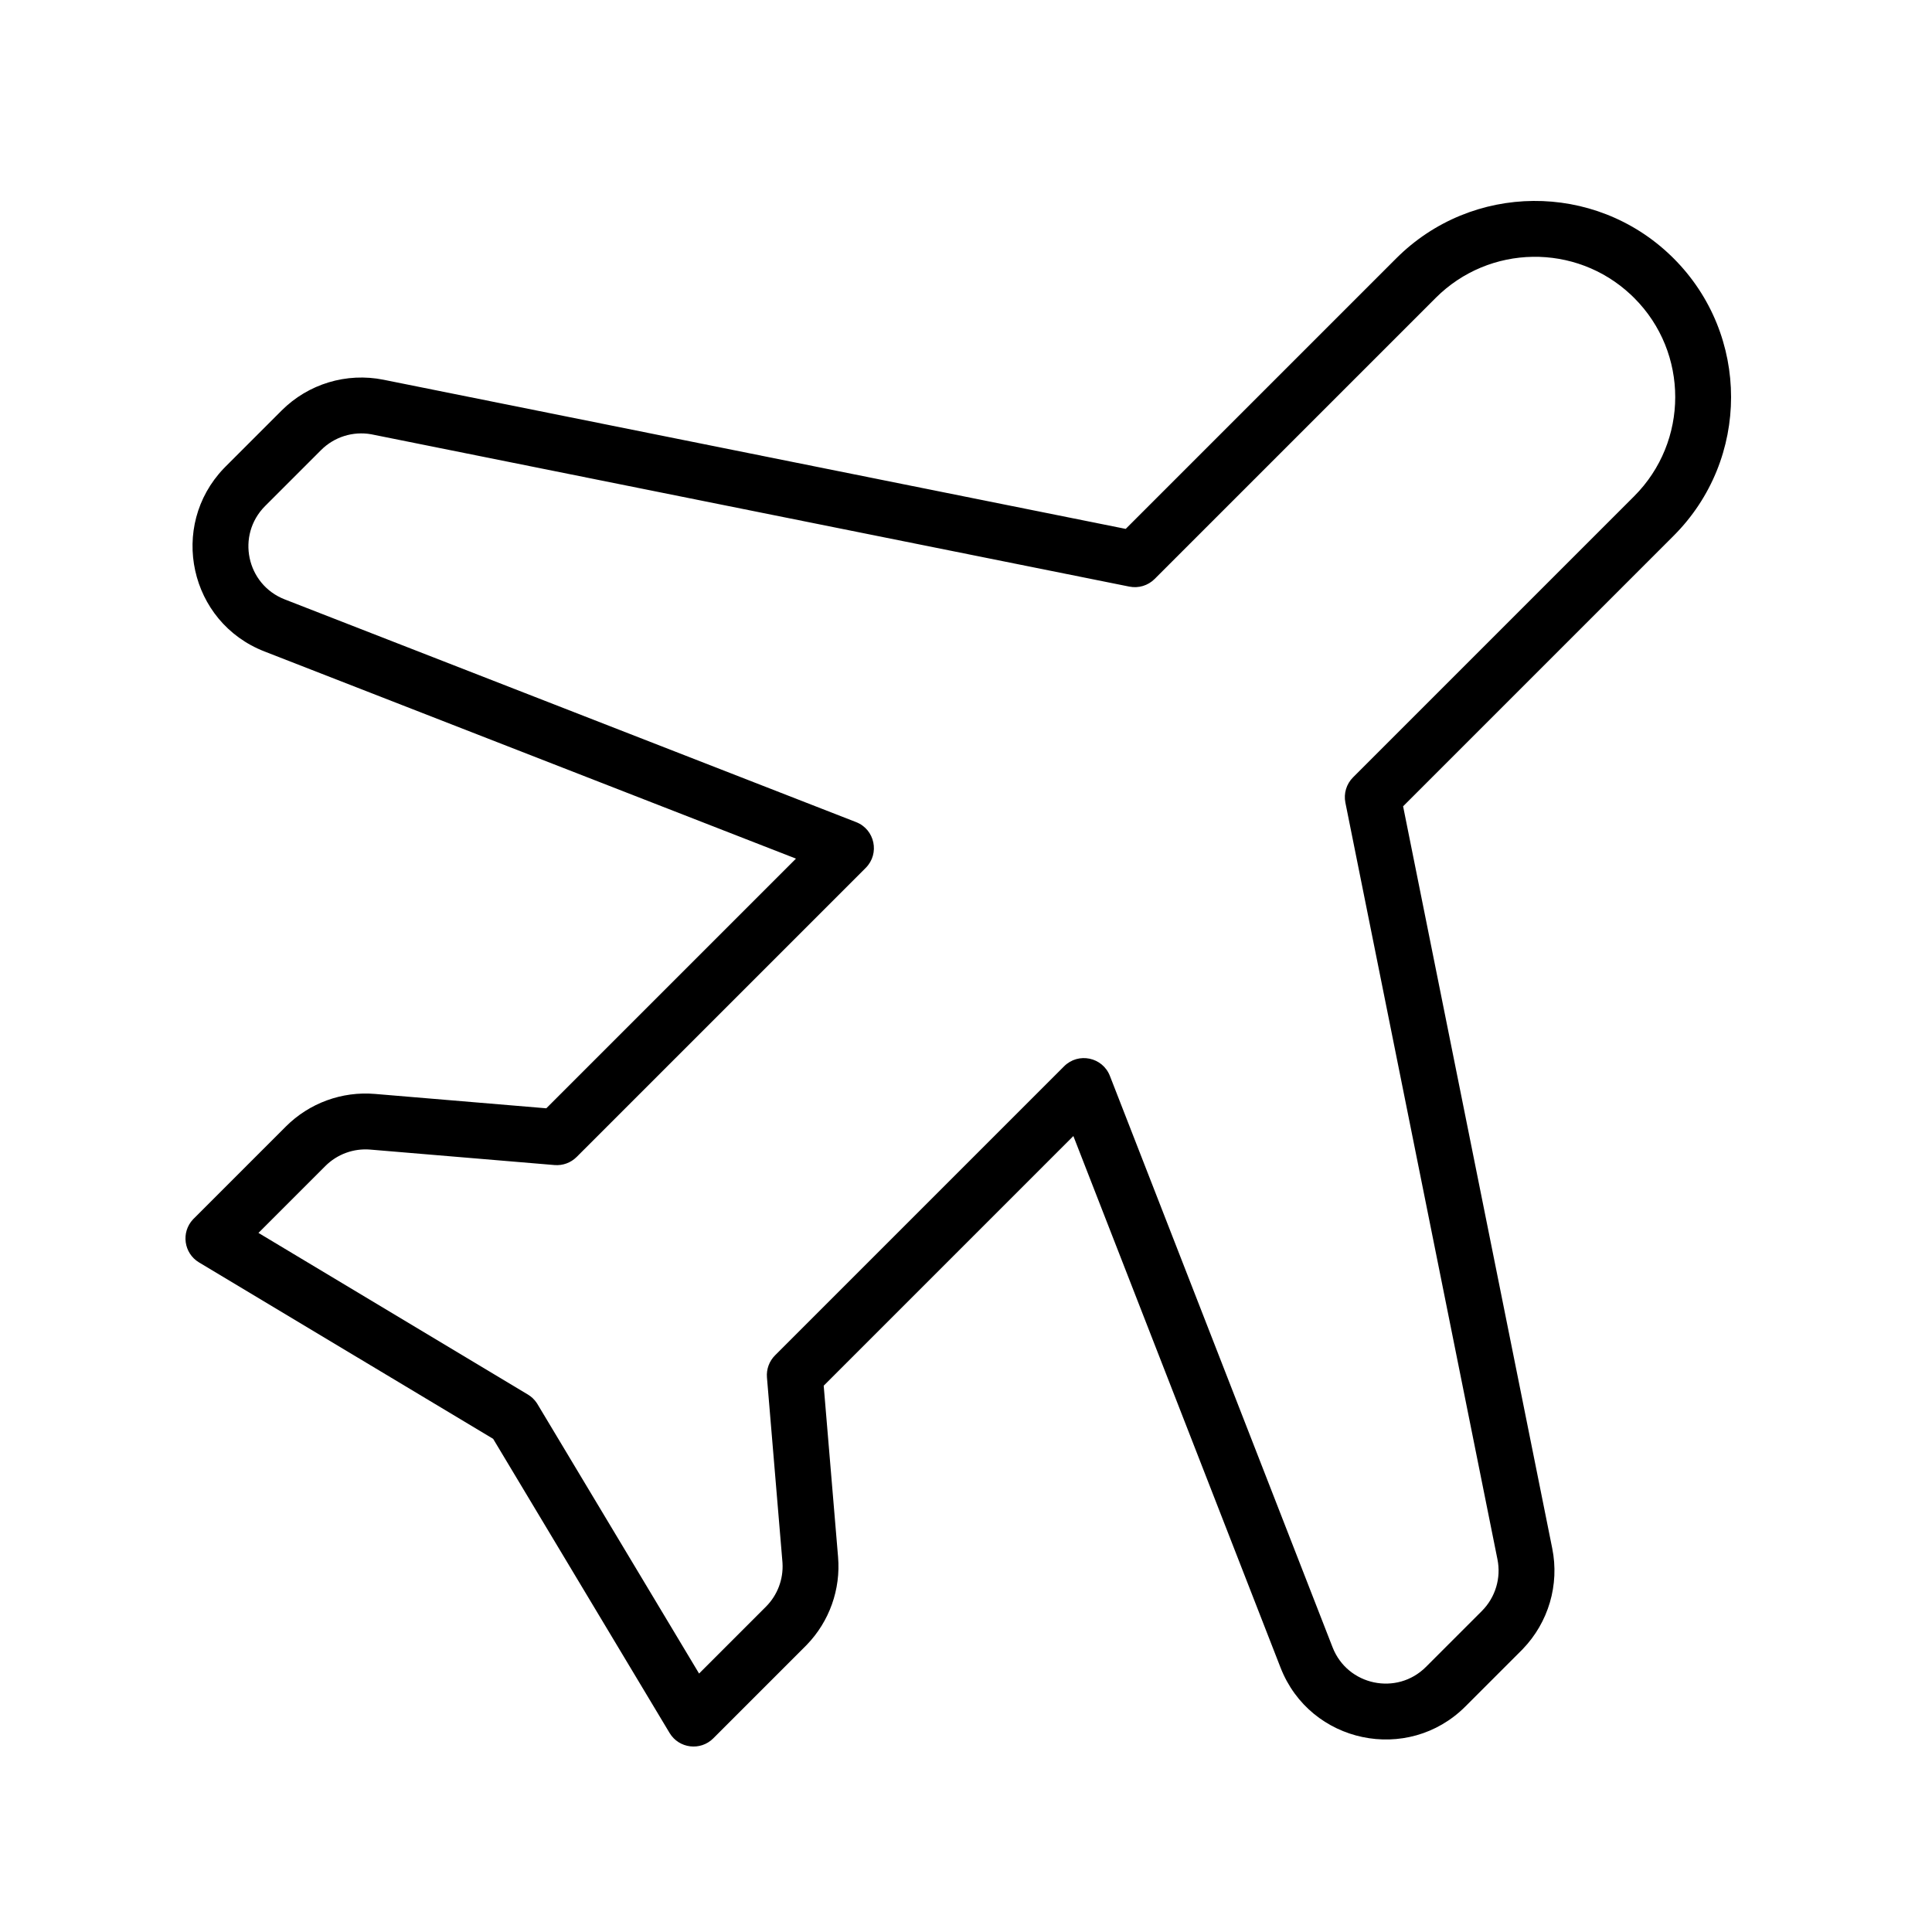 <svg xmlns="http://www.w3.org/2000/svg" viewBox="0 0 500 500">
  <g id="Icons" fill="none" fill-rule="evenodd" stroke="none" stroke-width="1">
    <g id="Frontend" fill="currentColor" fill-rule="nonzero" transform="translate(-2501 -1002)">
      <g id="ico-airplane" transform="translate(2549 1054)">
        <path id="Path" d="M313.341,14.868 L243.331,84.877 L51.266,46.279 C41.686,44.352 31.787,47.338 24.874,54.251 L10.377,68.748 L9.936,69.199 C-4.408,84.174 0.999,109.027 20.444,116.597 L157.996,170.212 L93.382,234.826 L49.062,231.109 C40.496,230.38 32.052,233.469 25.972,239.549 L2.118,263.403 L1.944,263.583 C-1.182,266.926 -0.45,272.337 3.511,274.713 L79.628,320.371 L125.287,396.489 C127.706,400.522 133.272,401.208 136.597,397.882 L160.451,374.028 L160.78,373.694 C166.639,367.644 169.608,359.331 168.89,350.928 L165.173,306.617 L229.786,242.004 L283.404,379.581 C291.054,399.203 316.361,404.514 331.252,389.623 L345.749,375.126 L346.08,374.789 C352.747,367.875 355.614,358.143 353.72,348.732 L315.122,156.669 L385.132,86.659 C404.956,66.835 404.956,34.692 385.132,14.868 L384.535,14.281 C364.643,-4.977 332.944,-4.735 313.341,14.868 Z M374.05,24.26 L374.437,24.628 L374.95,25.133 C389.087,39.269 389.087,62.258 374.909,76.436 L302.161,149.184 C300.45,150.895 299.708,153.348 300.185,155.72 L339.546,351.583 C340.517,356.408 339.004,361.409 335.515,364.914 L321.028,379.4 C313.516,386.913 300.734,384.23 296.874,374.33 L239.239,226.44 C237.344,221.579 231.081,220.264 227.391,223.953 L152.579,298.766 C151.074,300.271 150.309,302.362 150.487,304.482 L154.484,352.146 L154.512,352.527 C154.76,356.718 153.201,360.832 150.228,363.805 L132.921,381.111 L91.097,311.384 L90.925,311.11 C90.33,310.213 89.542,309.458 88.616,308.903 L18.888,267.078 L36.195,249.772 C39.263,246.704 43.519,245.147 47.845,245.515 L95.518,249.514 C97.638,249.691 99.729,248.926 101.234,247.422 L176.047,172.609 C179.736,168.919 178.421,162.656 173.56,160.762 L25.692,103.125 C15.77,99.263 13.085,86.501 20.605,78.967 L35.097,64.475 C38.501,61.07 43.334,59.554 48.061,60.387 L244.28,99.815 C246.652,100.292 249.105,99.55 250.816,97.84 L323.564,25.091 C337.443,11.212 359.803,10.904 374.05,24.26 Z"/>
      </g>
    </g>
  </g>
</svg>
